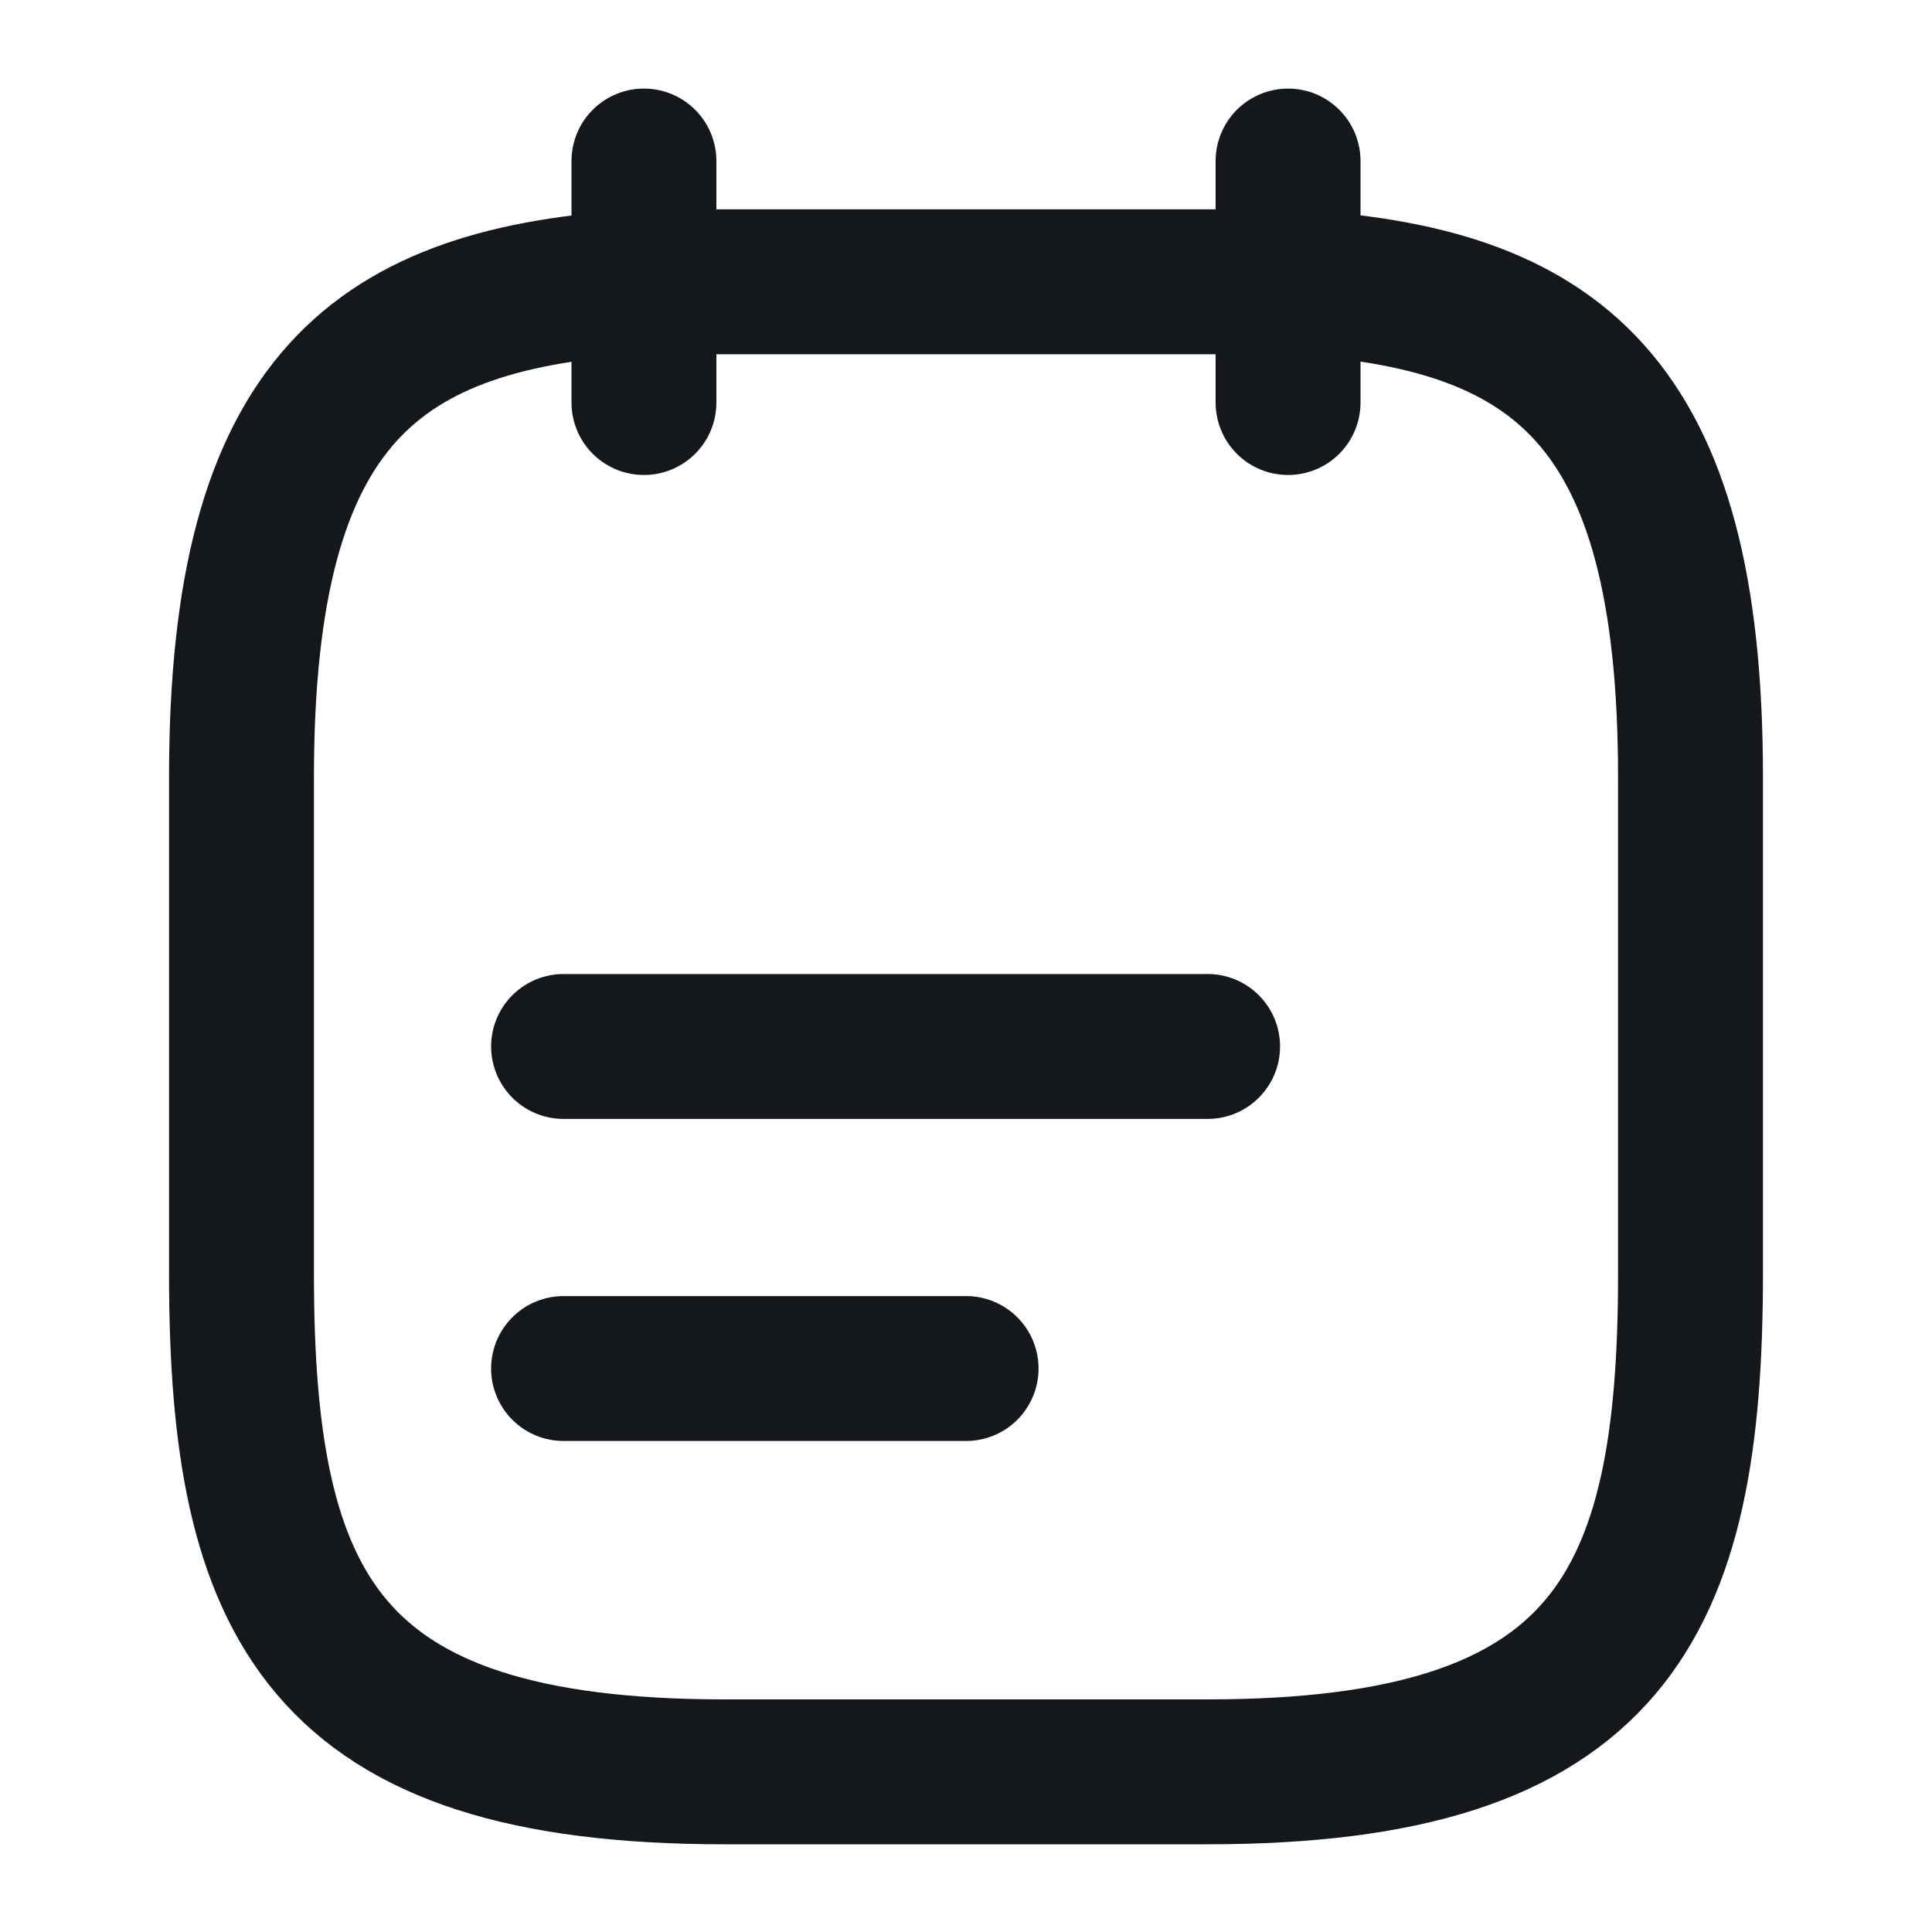 <svg width="20" height="20" viewBox="0 0 20 20" fill="none" xmlns="http://www.w3.org/2000/svg">
<path d="M6.666 1.667V4.167" stroke="#14171C" stroke-width="1.5" stroke-miterlimit="10" stroke-linecap="round" stroke-linejoin="round"/>
<path d="M13.334 1.667V4.167" stroke="#14171C" stroke-width="1.5" stroke-miterlimit="10" stroke-linecap="round" stroke-linejoin="round"/>
<path d="M5.834 10.833H12.501" stroke="#14171C" stroke-width="1.5" stroke-miterlimit="10" stroke-linecap="round" stroke-linejoin="round"/>
<path d="M5.834 14.167H10.001" stroke="#14171C" stroke-width="1.5" stroke-miterlimit="10" stroke-linecap="round" stroke-linejoin="round"/>
<path d="M13.333 2.917C16.108 3.067 17.5 4.125 17.5 8.042V13.192C17.5 16.625 16.667 18.342 12.5 18.342H7.5C3.333 18.342 2.5 16.625 2.5 13.192V8.042C2.5 4.125 3.892 3.075 6.667 2.917H13.333Z" stroke="#14171C" stroke-width="1.5" stroke-miterlimit="10" stroke-linecap="round" stroke-linejoin="round"/>
</svg>
